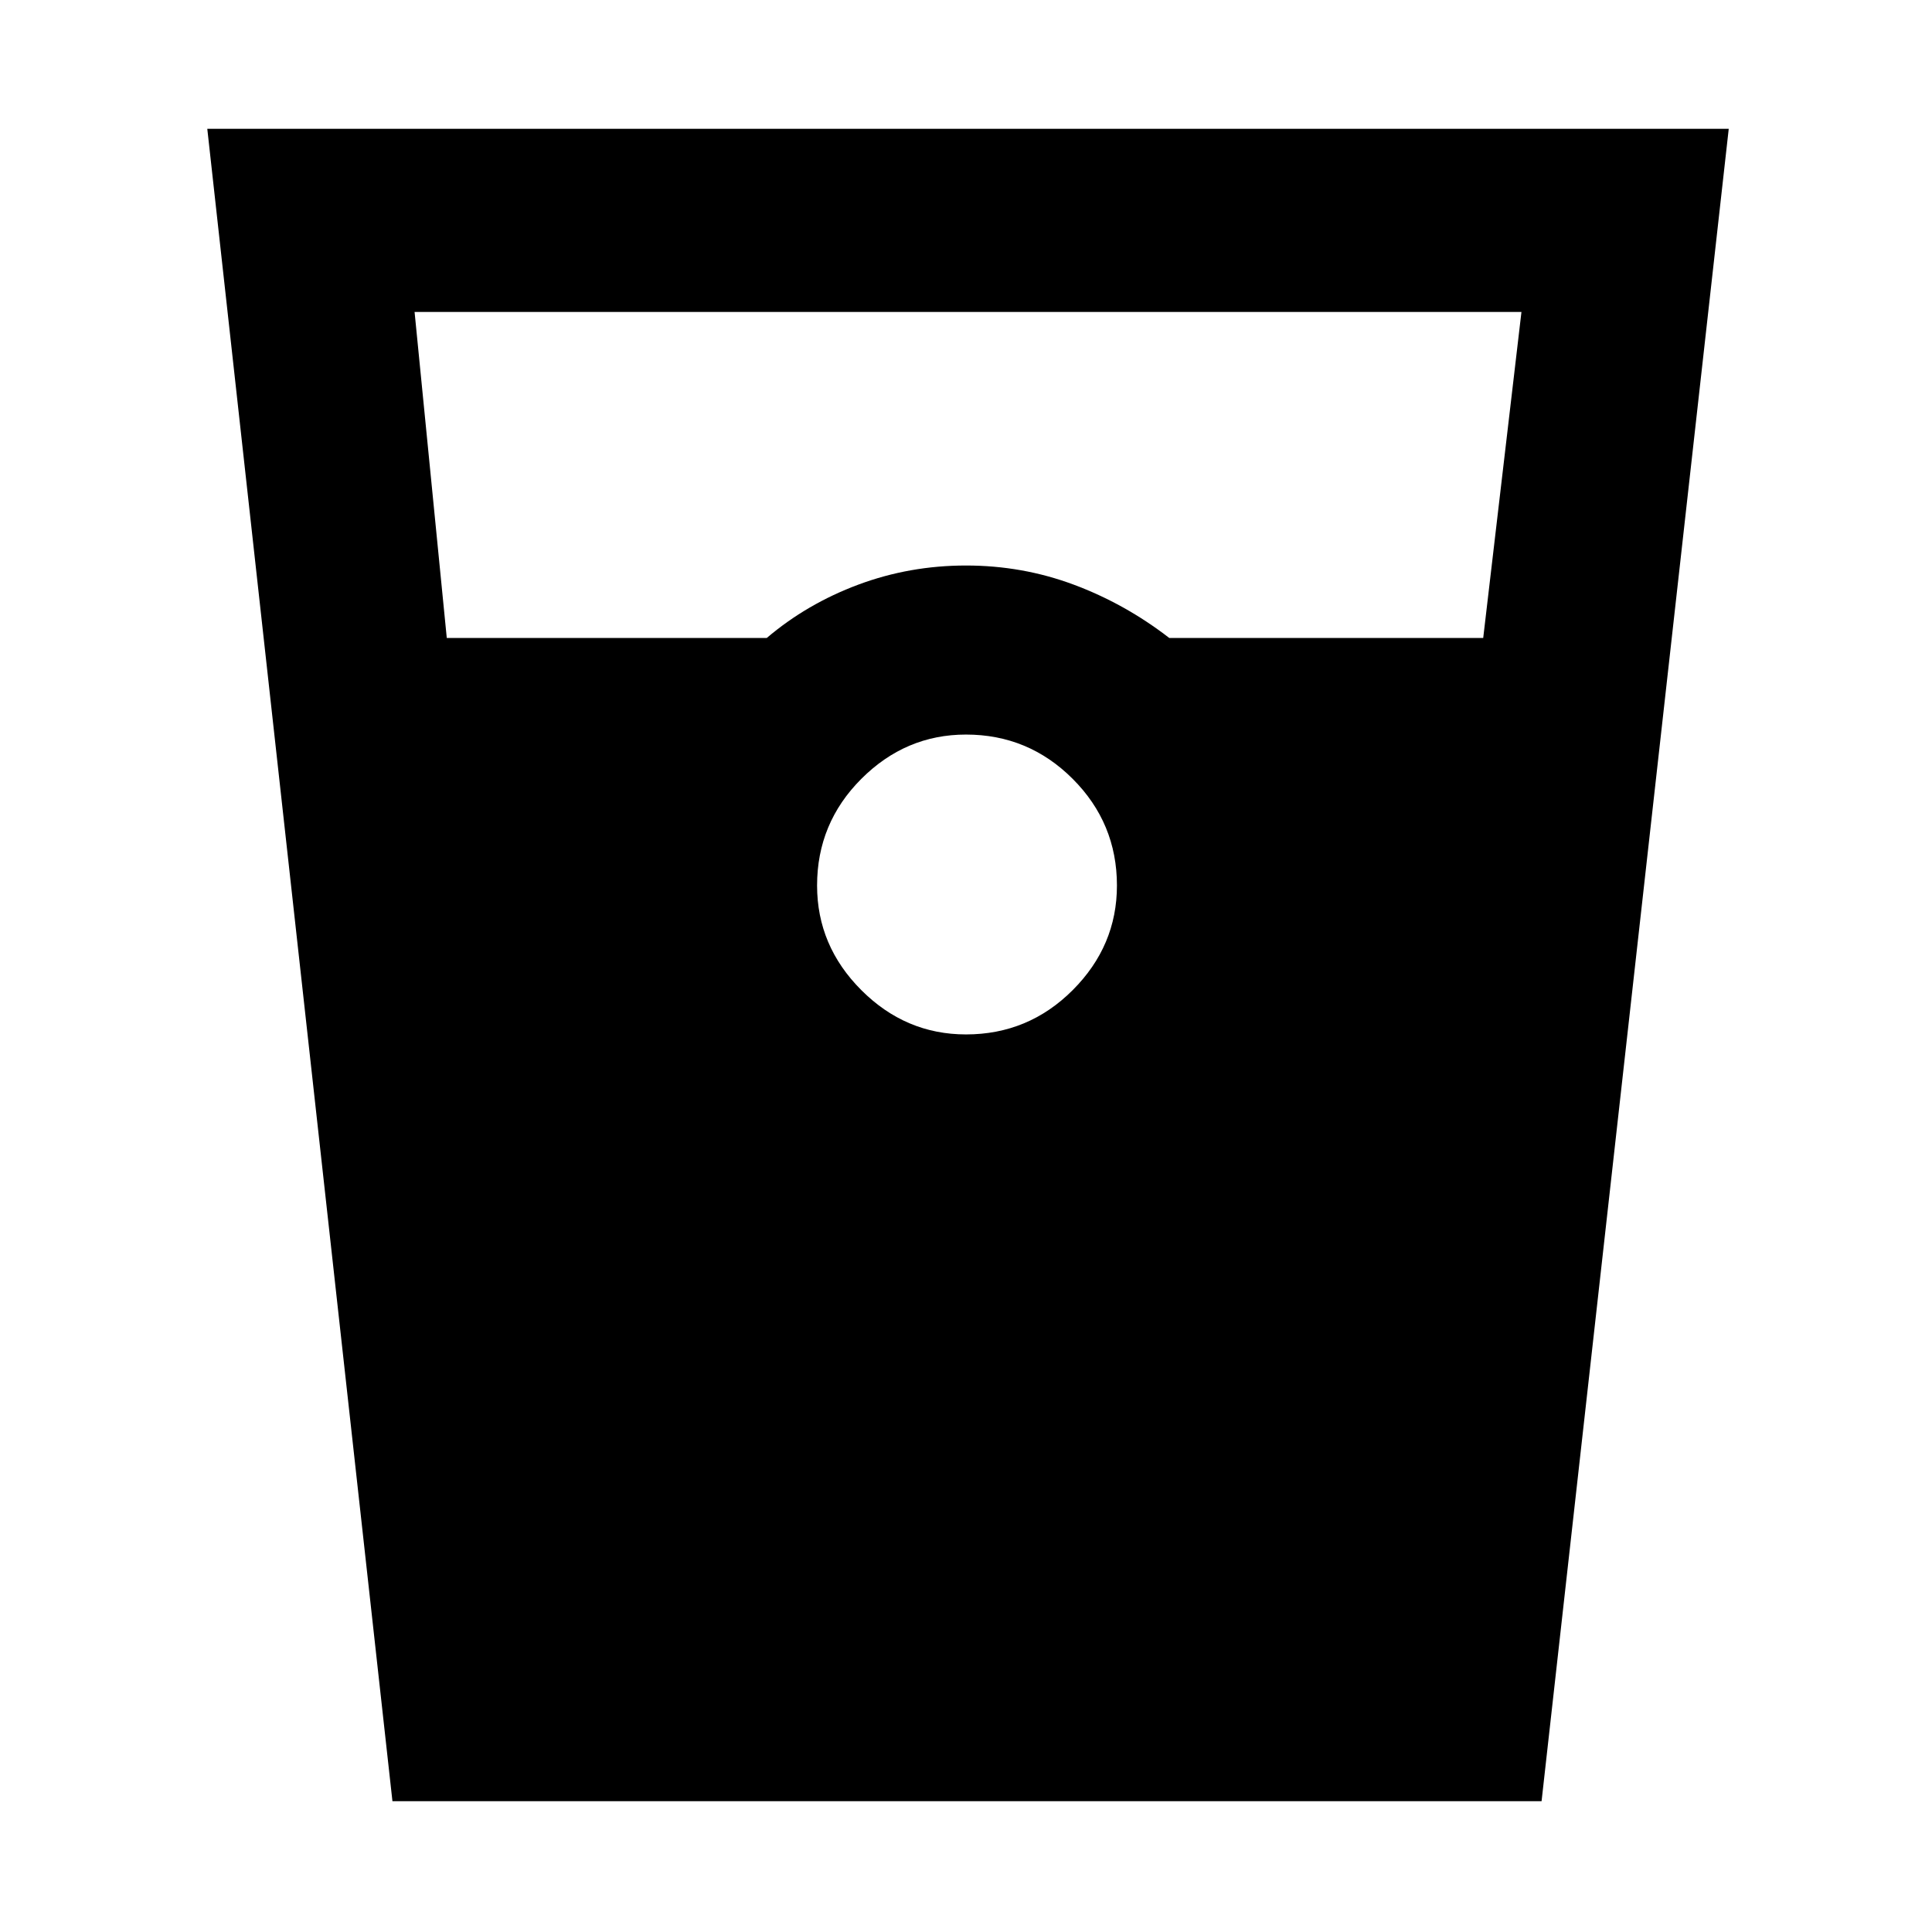 <svg xmlns="http://www.w3.org/2000/svg" height="48" width="48"><path d="M9.75 44.75 5.15 3.2h37.8L38.3 44.75Zm1.35-28.9h7.95q1-.85 2.275-1.325T24 14.05q1.4 0 2.675.475t2.375 1.325h7.8l.95-8.1H10.3ZM24 25.7q1.55 0 2.65-1.1 1.1-1.1 1.1-2.6 0-1.55-1.1-2.65-1.1-1.1-2.65-1.1-1.5 0-2.6 1.1T20.3 22q0 1.5 1.1 2.6t2.6 1.1Z"/></svg>